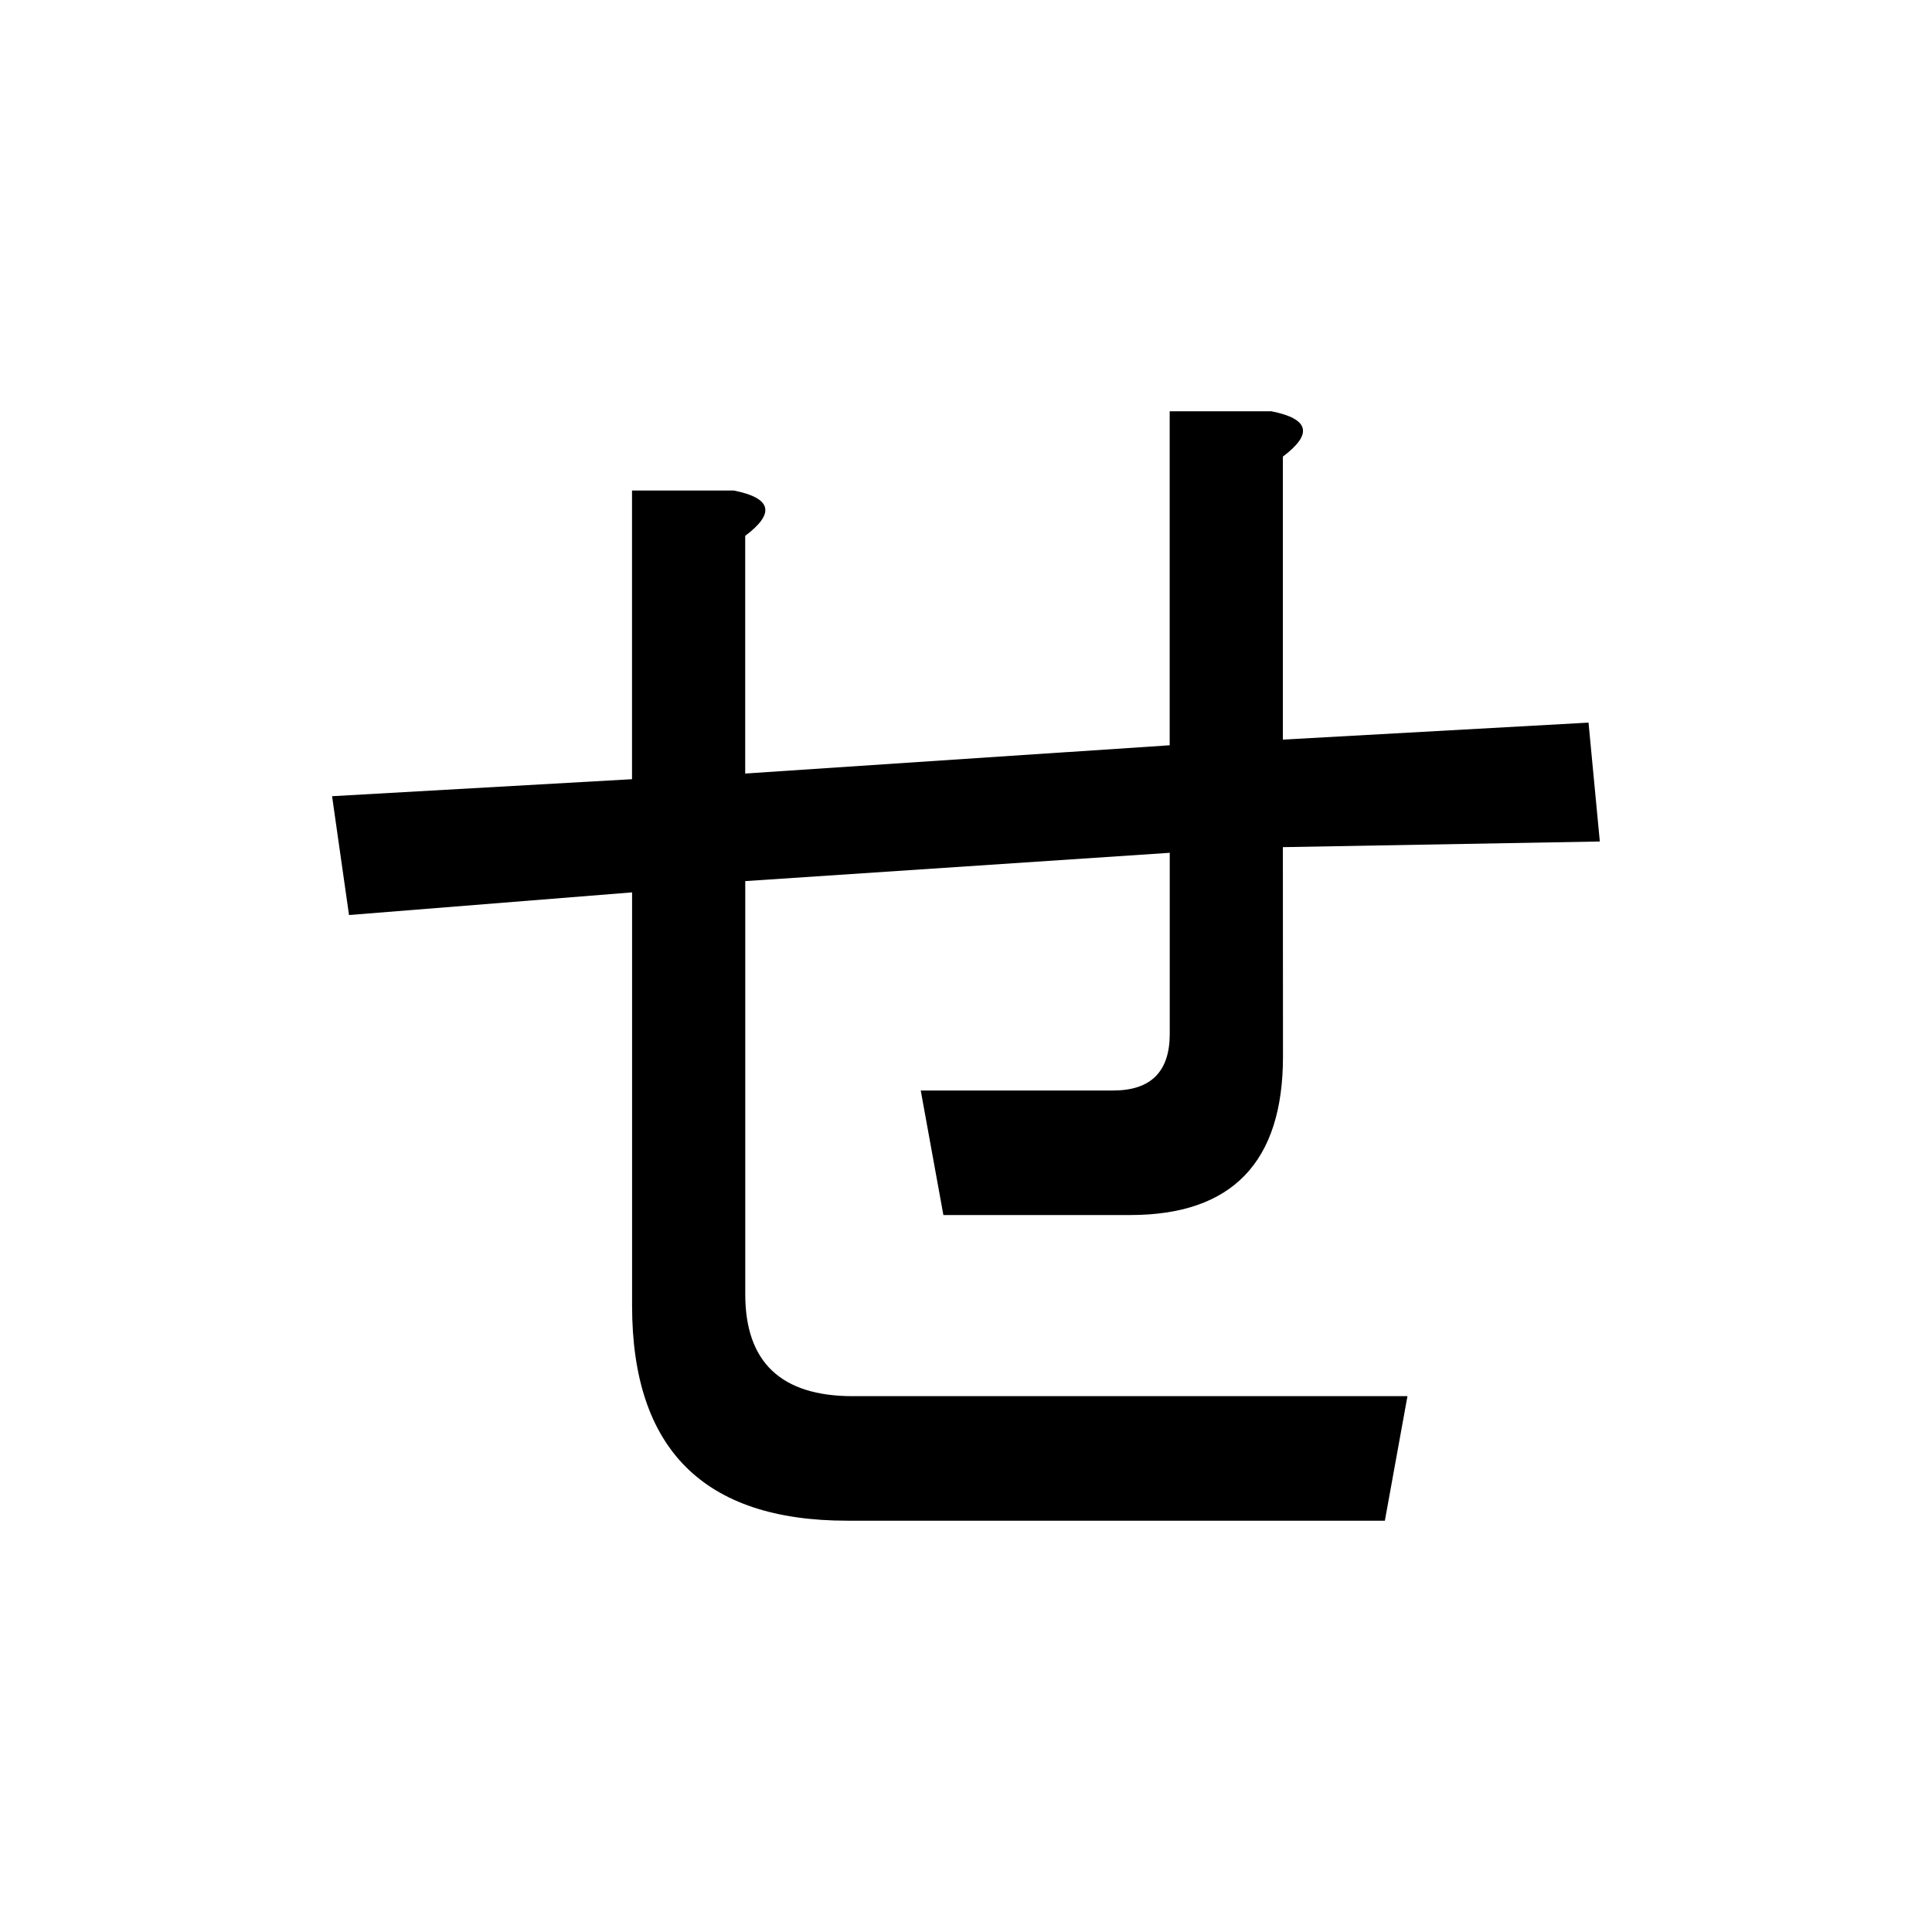 <?xml version="1.0" encoding="UTF-8" standalone="no"?>
<svg
   xmlns:dc="http://purl.org/dc/elements/1.1/"
   xmlns:cc="http://creativecommons.org/ns#"
   xmlns:rdf="http://www.w3.org/1999/02/22-rdf-syntax-ns#"
   xmlns:svg="http://www.w3.org/2000/svg"
   xmlns="http://www.w3.org/2000/svg"
   width="128"
   height="128"
   viewBox="0 0 33.867 33.867"
   version="1.1"
   id="svg8">
  <title
     id="title4586">せ</title>
  <defs
     id="defs2" />
  <g
     id="text4581"
     style="font-style:normal;font-variant:normal;font-weight:bold;font-stretch:normal;font-size:25.4px;line-height:100%;font-family:Roboto;-inkscape-font-specification:'Roboto, Bold';text-align:start;letter-spacing:0px;word-spacing:0px;writing-mode:lr-tb;text-anchor:start;fill:#000000;fill-opacity:1;stroke:none;stroke-width:0.265px;stroke-linecap:butt;stroke-linejoin:miter;stroke-opacity:1"
     aria-label="せ">
    <path
       id="path4583"
       style="stroke-width:0.265px"
       d="m 22.49,18.521 q 0,2.778 -2.679,2.778 h -3.274 l -0.397,-2.183 h 3.373 q 0.992,0 0.992,-0.992 v -3.175 l -7.441,0.496 v 7.243 q 0,1.786 1.885,1.786 h 9.723 L 24.276,26.657 h -9.426 q -3.77,0 -3.77,-3.77 V 15.643 L 6.118,16.04 5.821,13.957 11.079,13.659 V 8.599 h 1.786 q 0.992,0.198 0.198,0.794 v 4.167 l 7.441,-0.496 V 7.21 h 1.786 q 0.992,0.198 0.198,0.794 v 4.961 l 5.358,-0.298 0.198,2.084 -5.556,0.099 z" />
  </g>
</svg>

